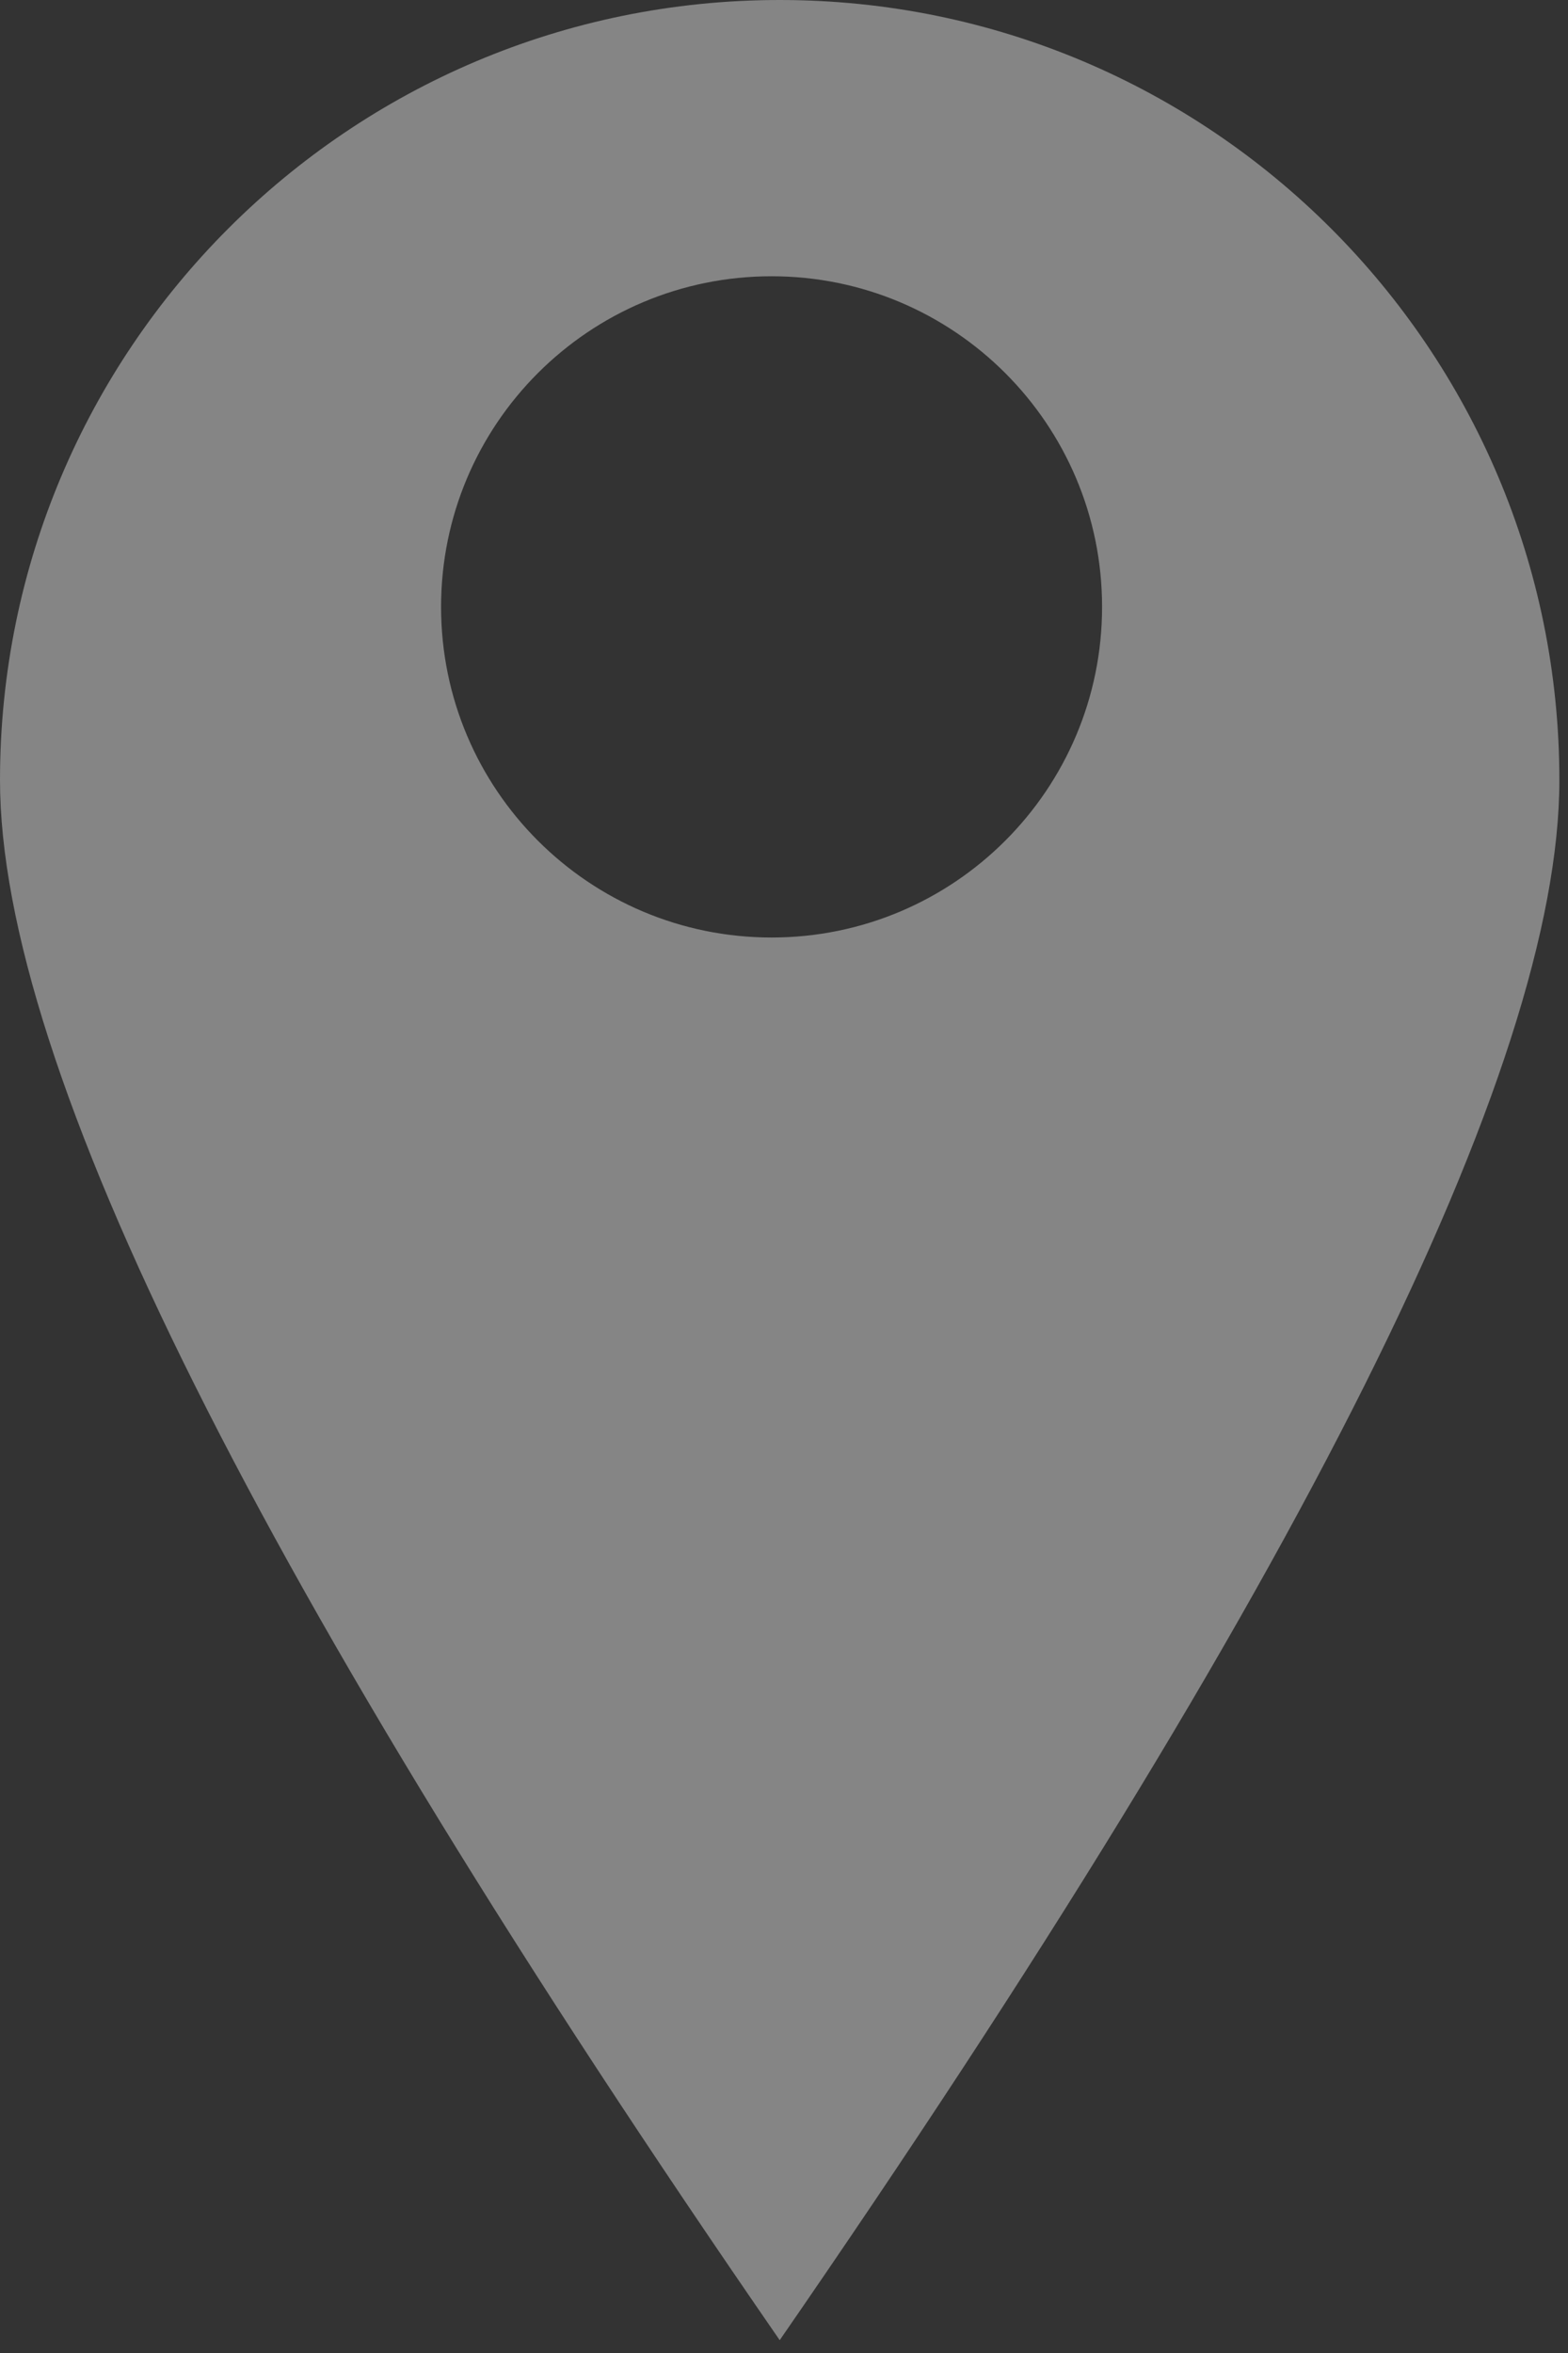 <?xml version="1.0" encoding="UTF-8"?>
<svg width="34px" height="51px" viewBox="0 0 34 51" version="1.1" xmlns="http://www.w3.org/2000/svg" xmlns:xlink="http://www.w3.org/1999/xlink">
    <rect x="0" y="0" width="34" height="51" fill="#333333" stroke="none"/>
    <!-- Generator: Sketch 46.2 (44496) - http://www.bohemiancoding.com/sketch -->
    <title>Combined Shape</title>
    <desc>Created with Sketch.</desc>
    <defs></defs>
    <g id="Form" stroke="none" stroke-width="1" fill="none" fill-rule="evenodd" opacity="0.4">
        <g id="Large-Devices:-Desktops--Copy-22" transform="translate(-324, -224)" fill="#FFFFFF">
            <path d="M340.907,274.722 C329.636,258.403 324,247.132 324,240.907 C324,231.569 331.569,224 340.907,224 C350.244,224 357.813,231.569 357.813,240.907 C357.813,247.132 352.178,258.403 340.907,274.722 Z M340.731,244.32 C344.688,244.32 347.897,241.112 347.897,237.154 C347.897,233.196 344.688,229.988 340.731,229.988 C336.773,229.988 333.564,233.196 333.564,237.154 C333.564,241.112 336.773,244.32 340.731,244.32 Z" id="Combined-Shape"></path>
        </g>
    </g>
</svg>
